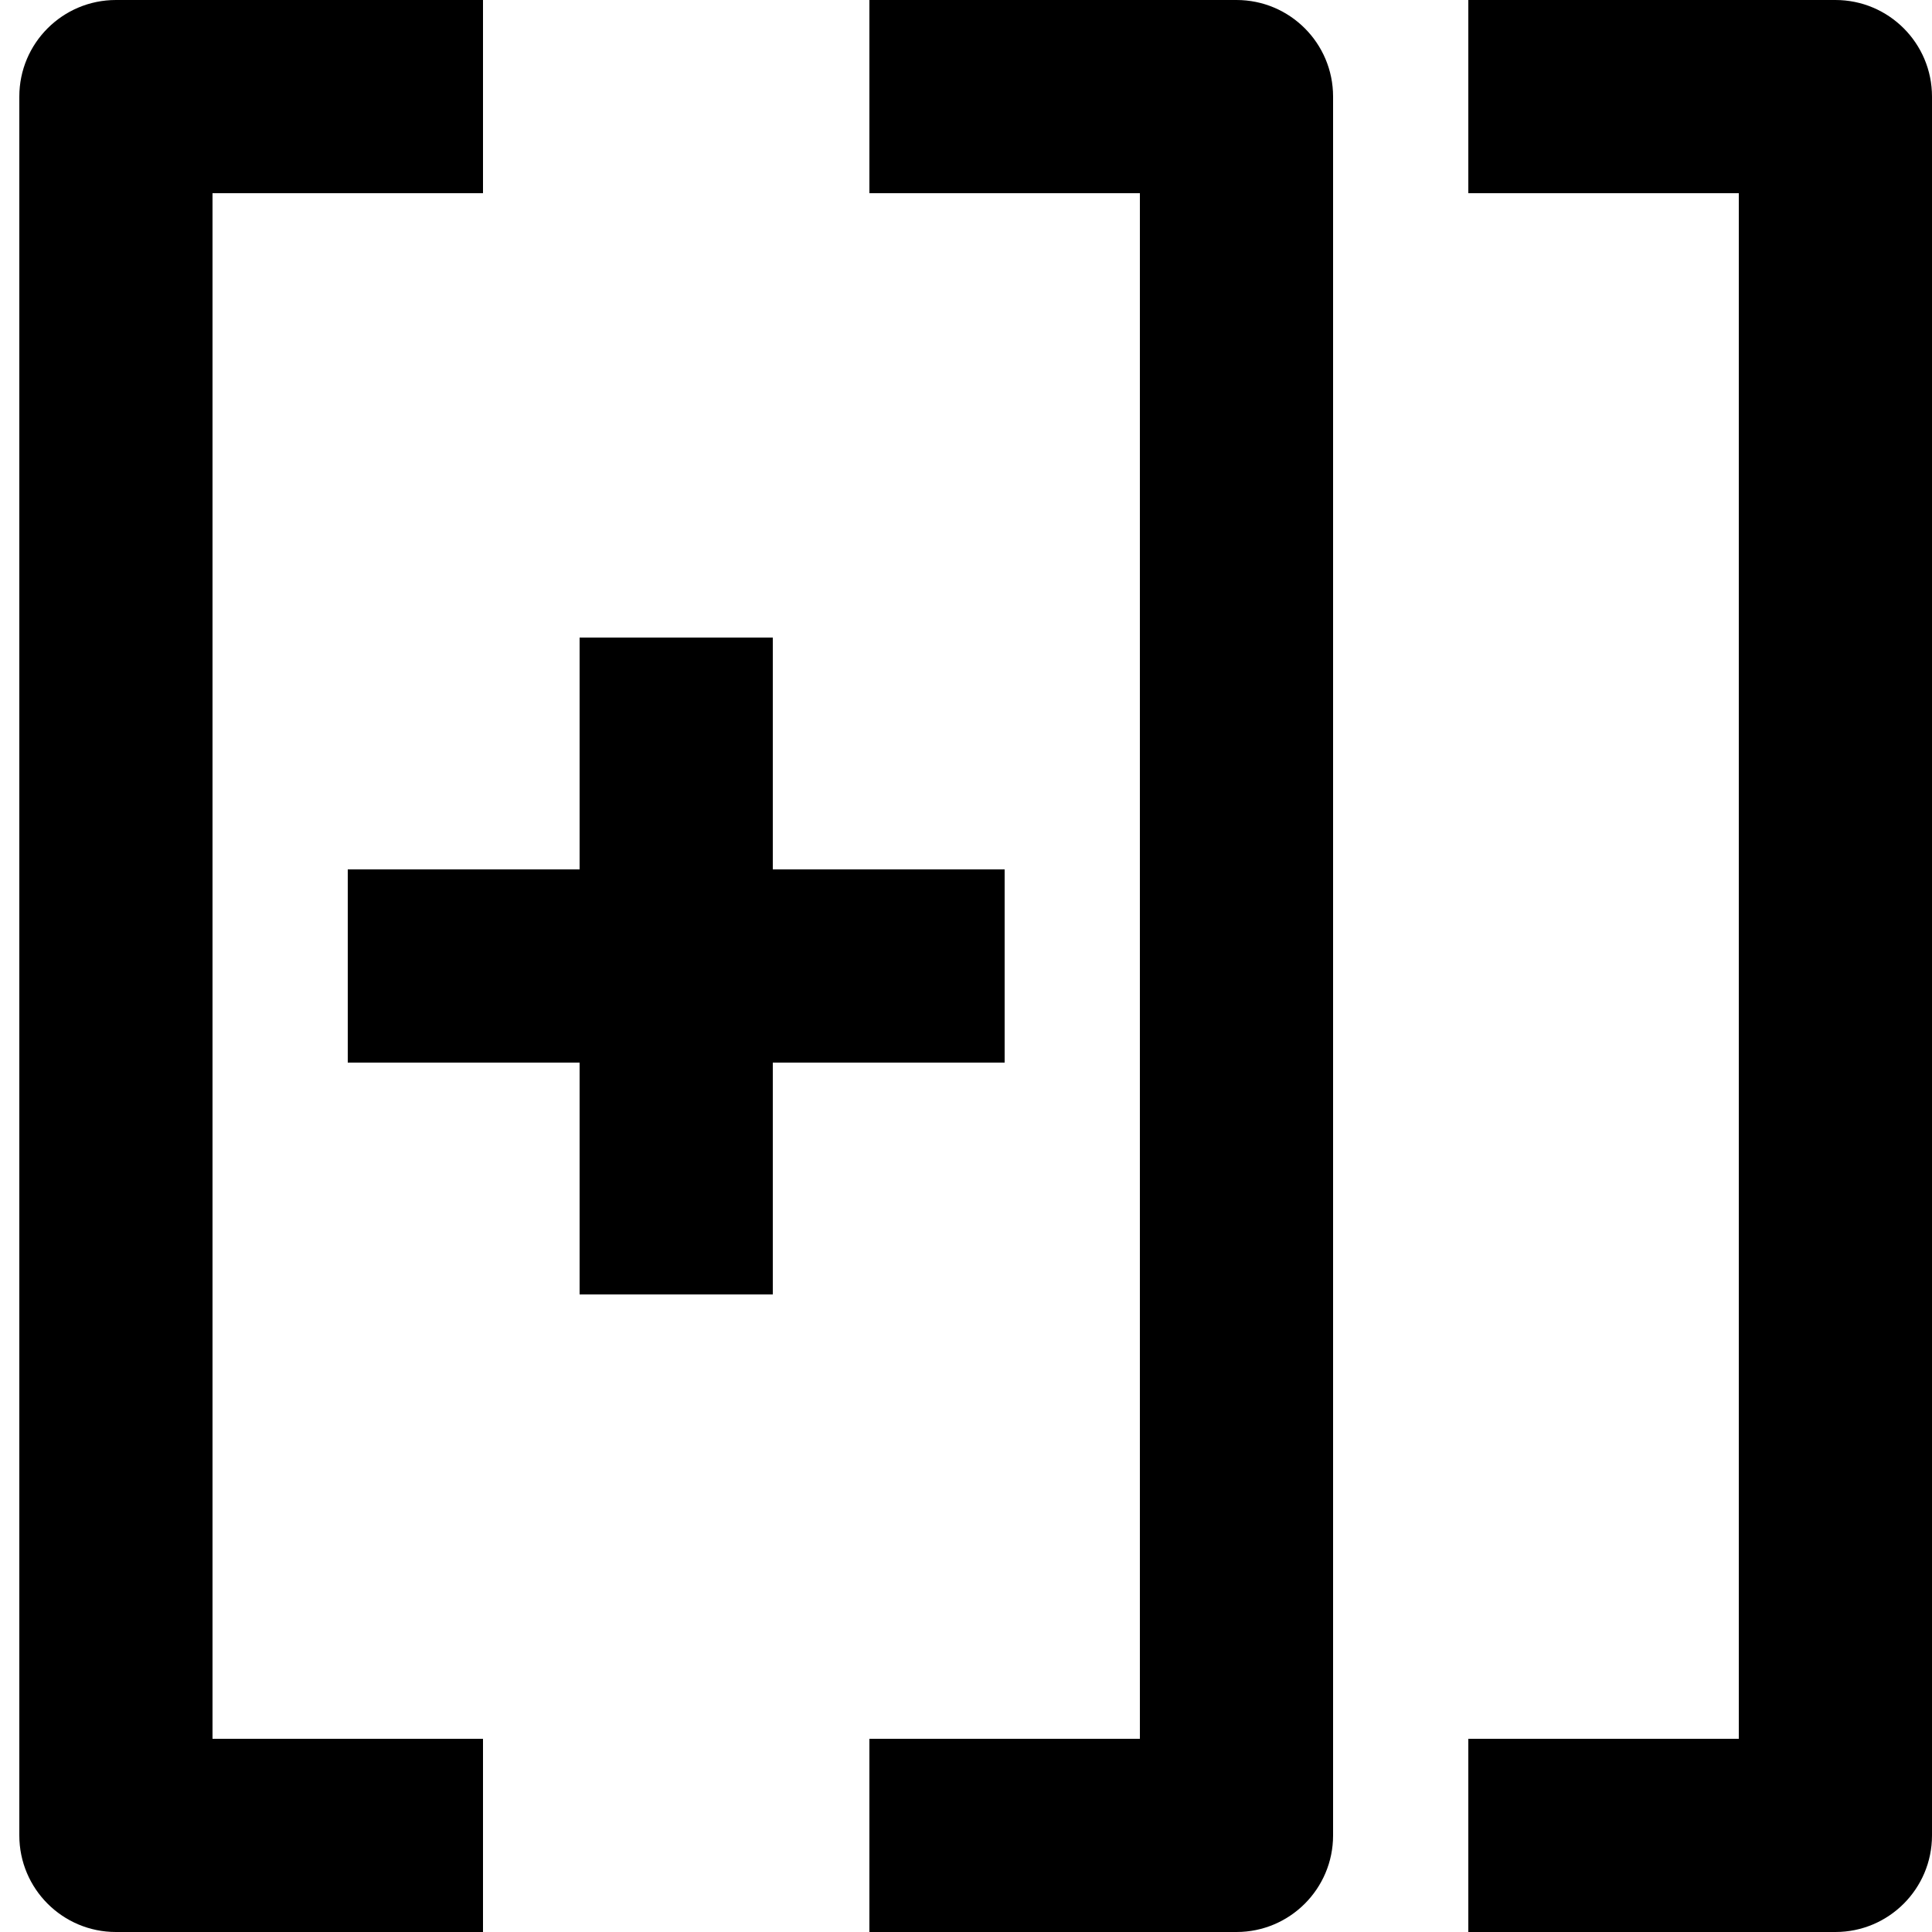 <?xml version="1.0" encoding="utf-8"?>
<!-- Generated by IcoMoon.io -->
<!DOCTYPE svg PUBLIC "-//W3C//DTD SVG 1.1//EN" "http://www.w3.org/Graphics/SVG/1.1/DTD/svg11.dtd">
<svg version="1.1" xmlns="http://www.w3.org/2000/svg" xmlns:xlink="http://www.w3.org/1999/xlink" width="512" height="512" viewBox="0 0 512 512">
<g id="icomoon-ignore">
	<line stroke-width="1" x1="0" y1="656" x2="672" y2="656" stroke="#449FDB" opacity="0.3"></line>
</g>
	<path d="M327.68 0h-97.28v51.2h71.68v409.6h-71.68v51.2h97.28c14.137 0 25.6-11.459 25.6-25.6v-460.8c0-14.142-11.464-25.6-25.6-25.6z" fill="#000000"></path>
	<path d="M56.32 51.2h71.68v-51.2h-97.28c-14.136 0-25.6 11.459-25.6 25.6v460.8c0 14.142 11.463 25.6 25.6 25.6h97.28v-51.2h-71.68v-409.6z" fill="#000000"></path>
	<path d="M486.4 0h-97.28v51.2h71.68v409.6h-71.68v51.2h97.28c14.137 0 25.6-11.459 25.6-25.6v-460.8c0-14.142-11.464-25.6-25.6-25.6z" fill="#000000"></path>
	<path d="M266.24 281.6v-51.2h-61.44v-61.44h-51.2v61.44h-61.44v51.2h61.44v61.44h51.2v-61.44z" fill="#000000"></path>
</svg>
